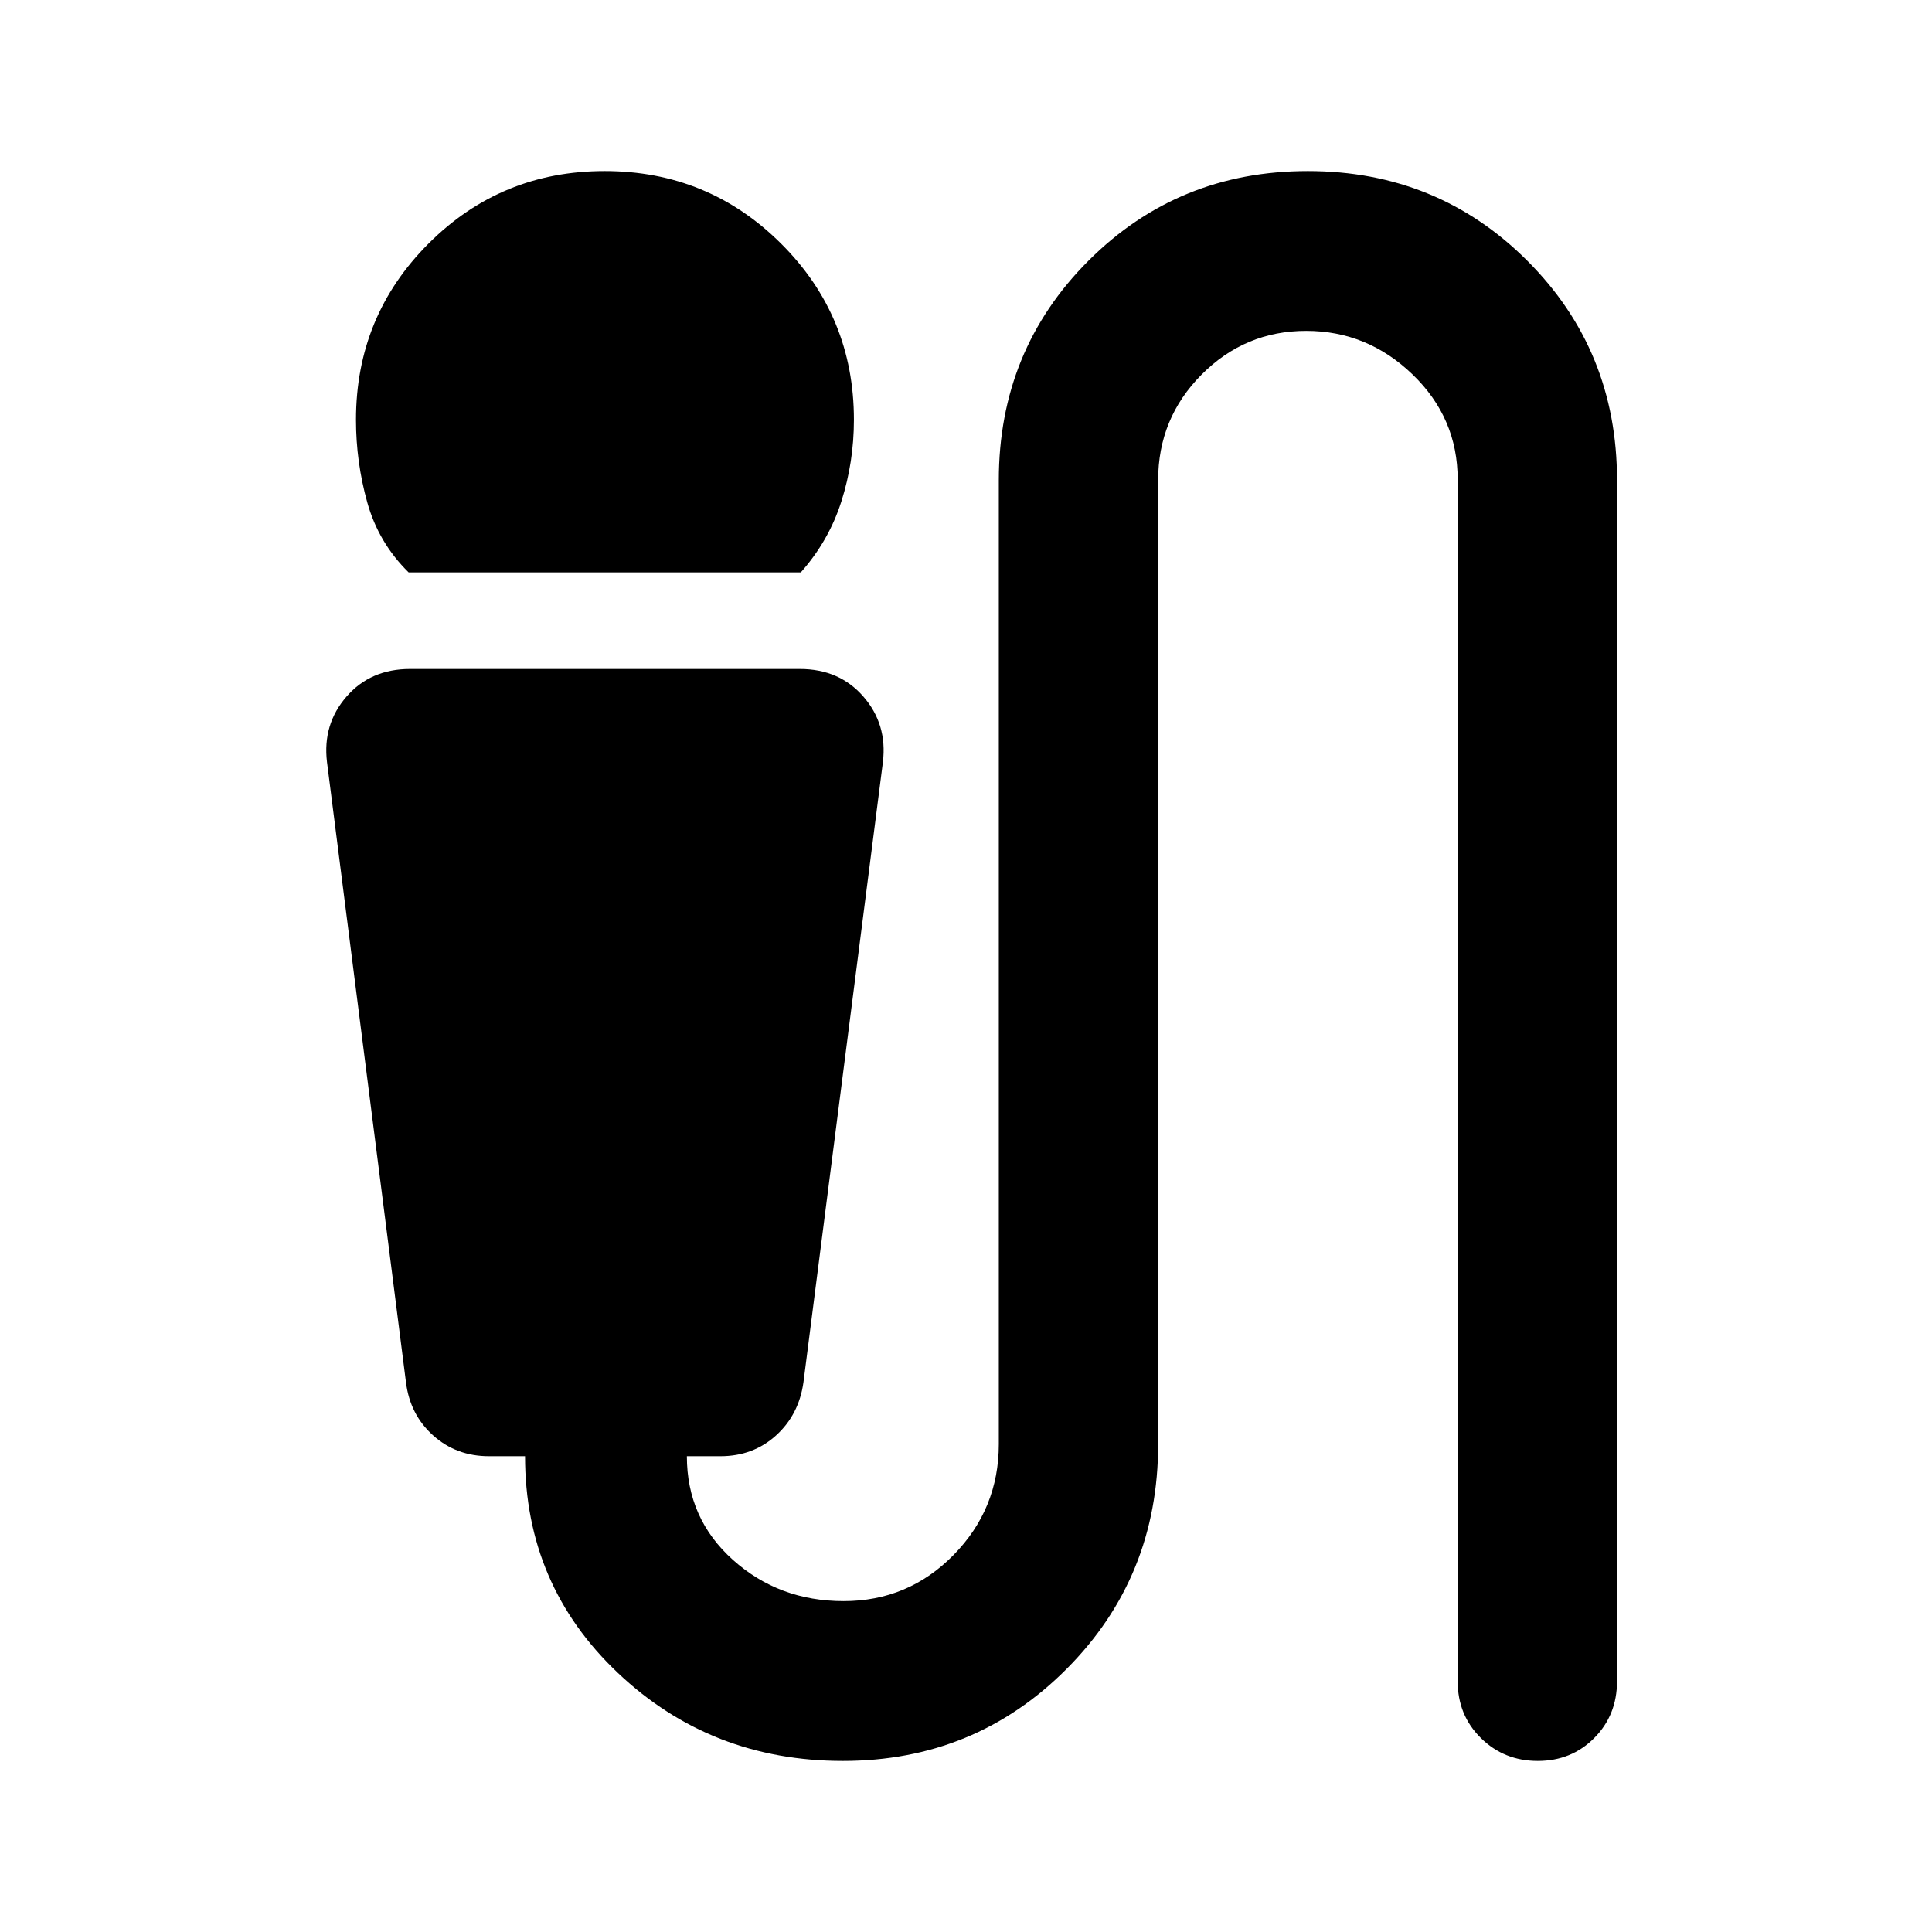 <svg xmlns="http://www.w3.org/2000/svg" height="20" viewBox="0 -960 960 960" width="20"><path d="M203.043-675.587q-14.956-14.717-20.554-34.794-5.598-20.076-5.598-41.032 0-51.495 36.034-87.541T300.436-875q51.477 0 87.673 36.046 36.195 36.046 36.195 87.541 0 20.956-6.217 40.532-6.217 19.577-20.174 35.294h-194.87ZM418.84-85q-65.572 0-111.761-43.677-46.188-43.678-46.188-107.736h-17.913q-16.229 0-27.745-10.315-11.516-10.315-13.516-26.468L162.478-581.37q-2.239-18.755 9.696-32.486 11.935-13.731 31.565-13.731h193.718q19.63 0 31.565 13.731 11.935 13.731 9.696 32.486l-39.479 308.174q-2.239 16.153-13.635 26.468-11.397 10.315-27.626 10.315h-16.674q0 31 22.877 51.5 22.876 20.5 55 20.5 32.123 0 54.623-22.912 22.5-22.913 22.5-55.088v-479q0-64.48 44.545-109.034Q585.393-875 649.86-875q64.466 0 109.042 44.553 44.577 44.554 44.577 109.034v596.826q0 16.825-11.321 28.206T764.102-85q-16.735 0-28.266-11.381-11.532-11.381-11.532-28.206v-597.179q0-30.595-22.455-52.208-22.456-21.613-52.821-21.613t-51.957 21.717q-21.592 21.717-21.592 52.457v479q0 66.058-45.533 111.736Q484.413-85 418.84-85Z"/></svg>